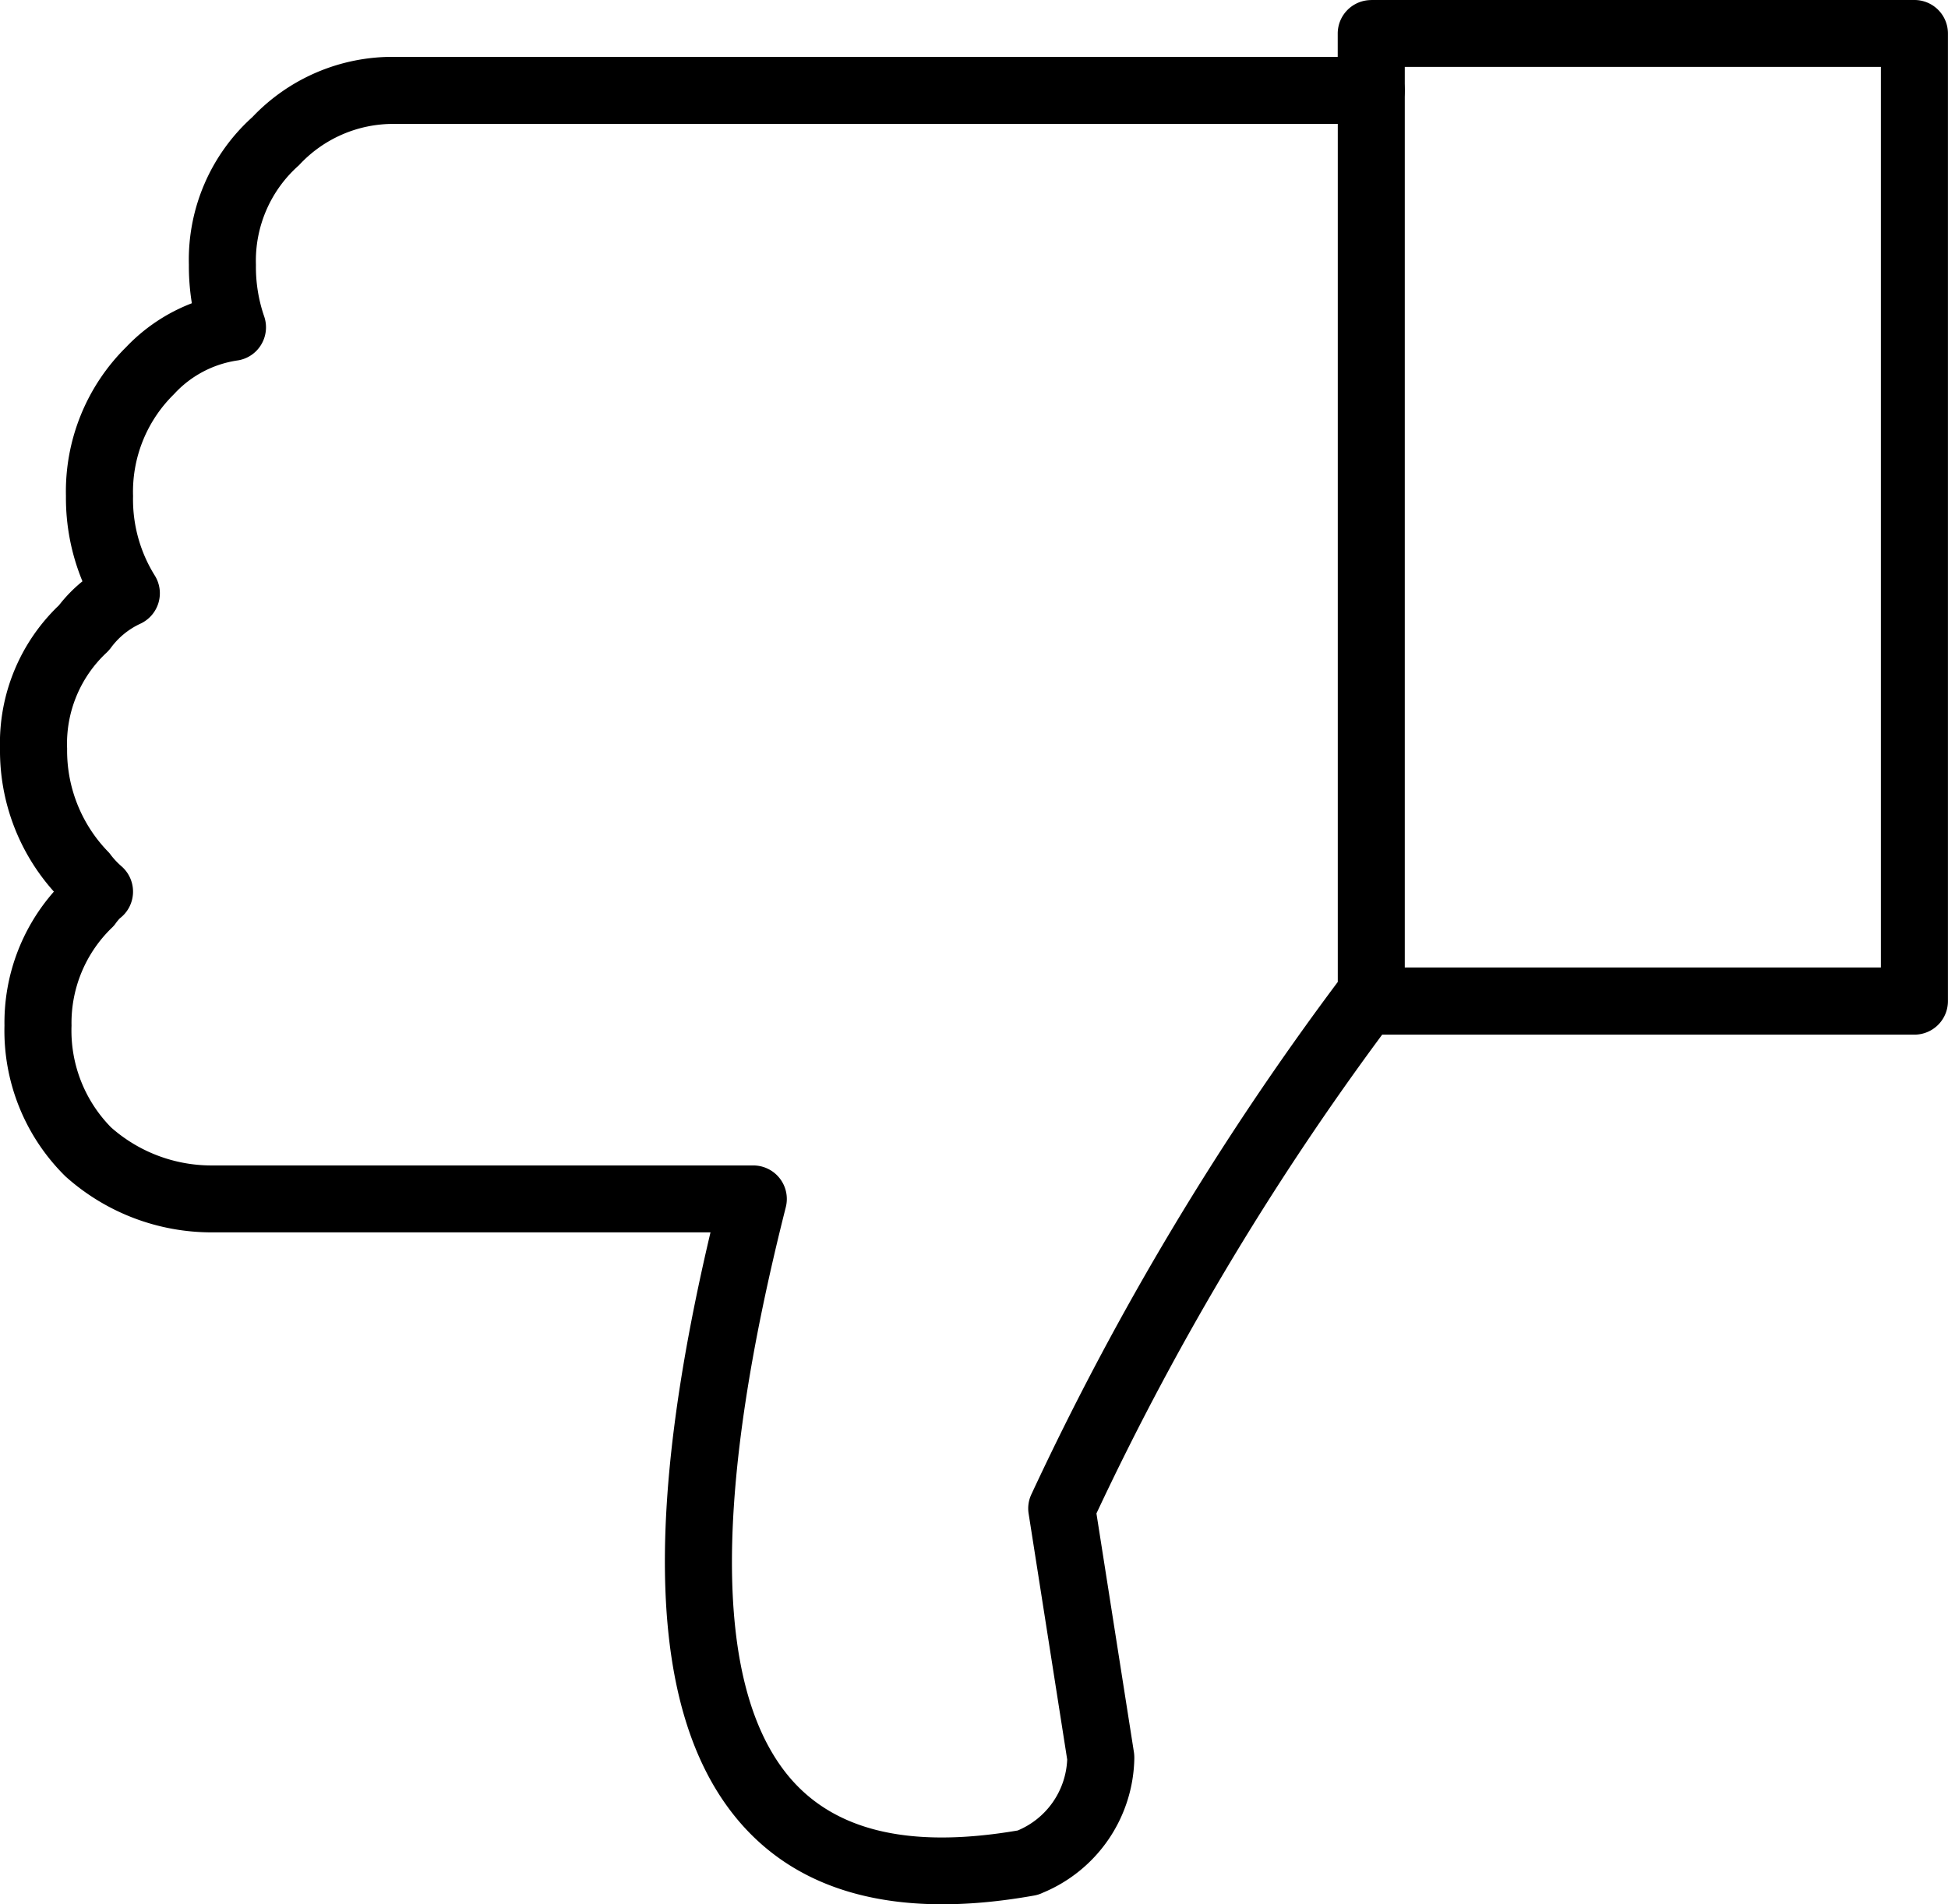 <svg data-name="Layer 1" xmlns="http://www.w3.org/2000/svg" viewBox="0 0 31.374 30.676">
  <path d="M6.354.916h15.73a.54.54 0 0 1 .541.54V16a.538.538 0 0 1-.112.33 45.23 45.23 0 0 0-4.854 8.05l.604 3.848a.637.637 0 0 1 .006.1 2.387 2.387 0 0 1-1.477 2.163.515.515 0 0 1-.137.044c-2.234.399-3.867-.052-4.86-1.327-1.32-1.696-1.437-4.76-.352-9.356H3.42a3.523 3.523 0 0 1-2.348-.886.54.54 0 0 1-.031-.029 3.291 3.291 0 0 1-.969-2.416 3.196 3.196 0 0 1 .796-2.158A3.403 3.403 0 0 1 0 12.058 3.071 3.071 0 0 1 .95 9.75a2.357 2.357 0 0 1 .378-.386 3.516 3.516 0 0 1-.266-1.374 3.27 3.27 0 0 1 .968-2.397 2.89 2.89 0 0 1 1.06-.708 3.742 3.742 0 0 1-.048-.621 3.09 3.09 0 0 1 1.022-2.377 3.11 3.11 0 0 1 2.29-.971zm15.19 1.08H6.355a2.062 2.062 0 0 0-1.54.666 2.05 2.05 0 0 0-.693 1.603 2.44 2.44 0 0 0 .13.824.541.541 0 0 1-.045.462.535.535 0 0 1-.386.256 1.725 1.725 0 0 0-1.02.544 2.2 2.2 0 0 0-.658 1.64 2.313 2.313 0 0 0 .348 1.277.54.54 0 0 1-.232.78 1.23 1.23 0 0 0-.478.394.725.725 0 0 1-.061.068 2.005 2.005 0 0 0-.639 1.55 2.336 2.336 0 0 0 .665 1.665.374.374 0 0 1 .037.045 1.245 1.245 0 0 0 .176.187.541.541 0 0 1-.03.837.792.792 0 0 0-.075.093.482.482 0 0 1-.05.056 2.131 2.131 0 0 0-.652 1.58 2.222 2.222 0 0 0 .637 1.638 2.439 2.439 0 0 0 1.63.613h8.714a.54.54 0 0 1 .523.672c-1.154 4.563-1.156 7.625-.008 9.101.73.937 1.964 1.243 3.743.94a1.298 1.298 0 0 0 .797-1.143l-.621-3.96a.531.531 0 0 1 .046-.316 46.711 46.711 0 0 1 4.933-8.25V1.996z"/>
  <path d="M22.085 0h8.748a.539.539 0 0 1 .54.54v15.587a.54.54 0 0 1-.54.54h-8.748a.54.54 0 0 1-.54-.54V16a.54.54 0 0 1 .887-.415h7.861V1.078h-7.668v.378a.54.54 0 0 1-1.08 0V.54a.54.54 0 0 1 .54-.539z"/>
</svg>
